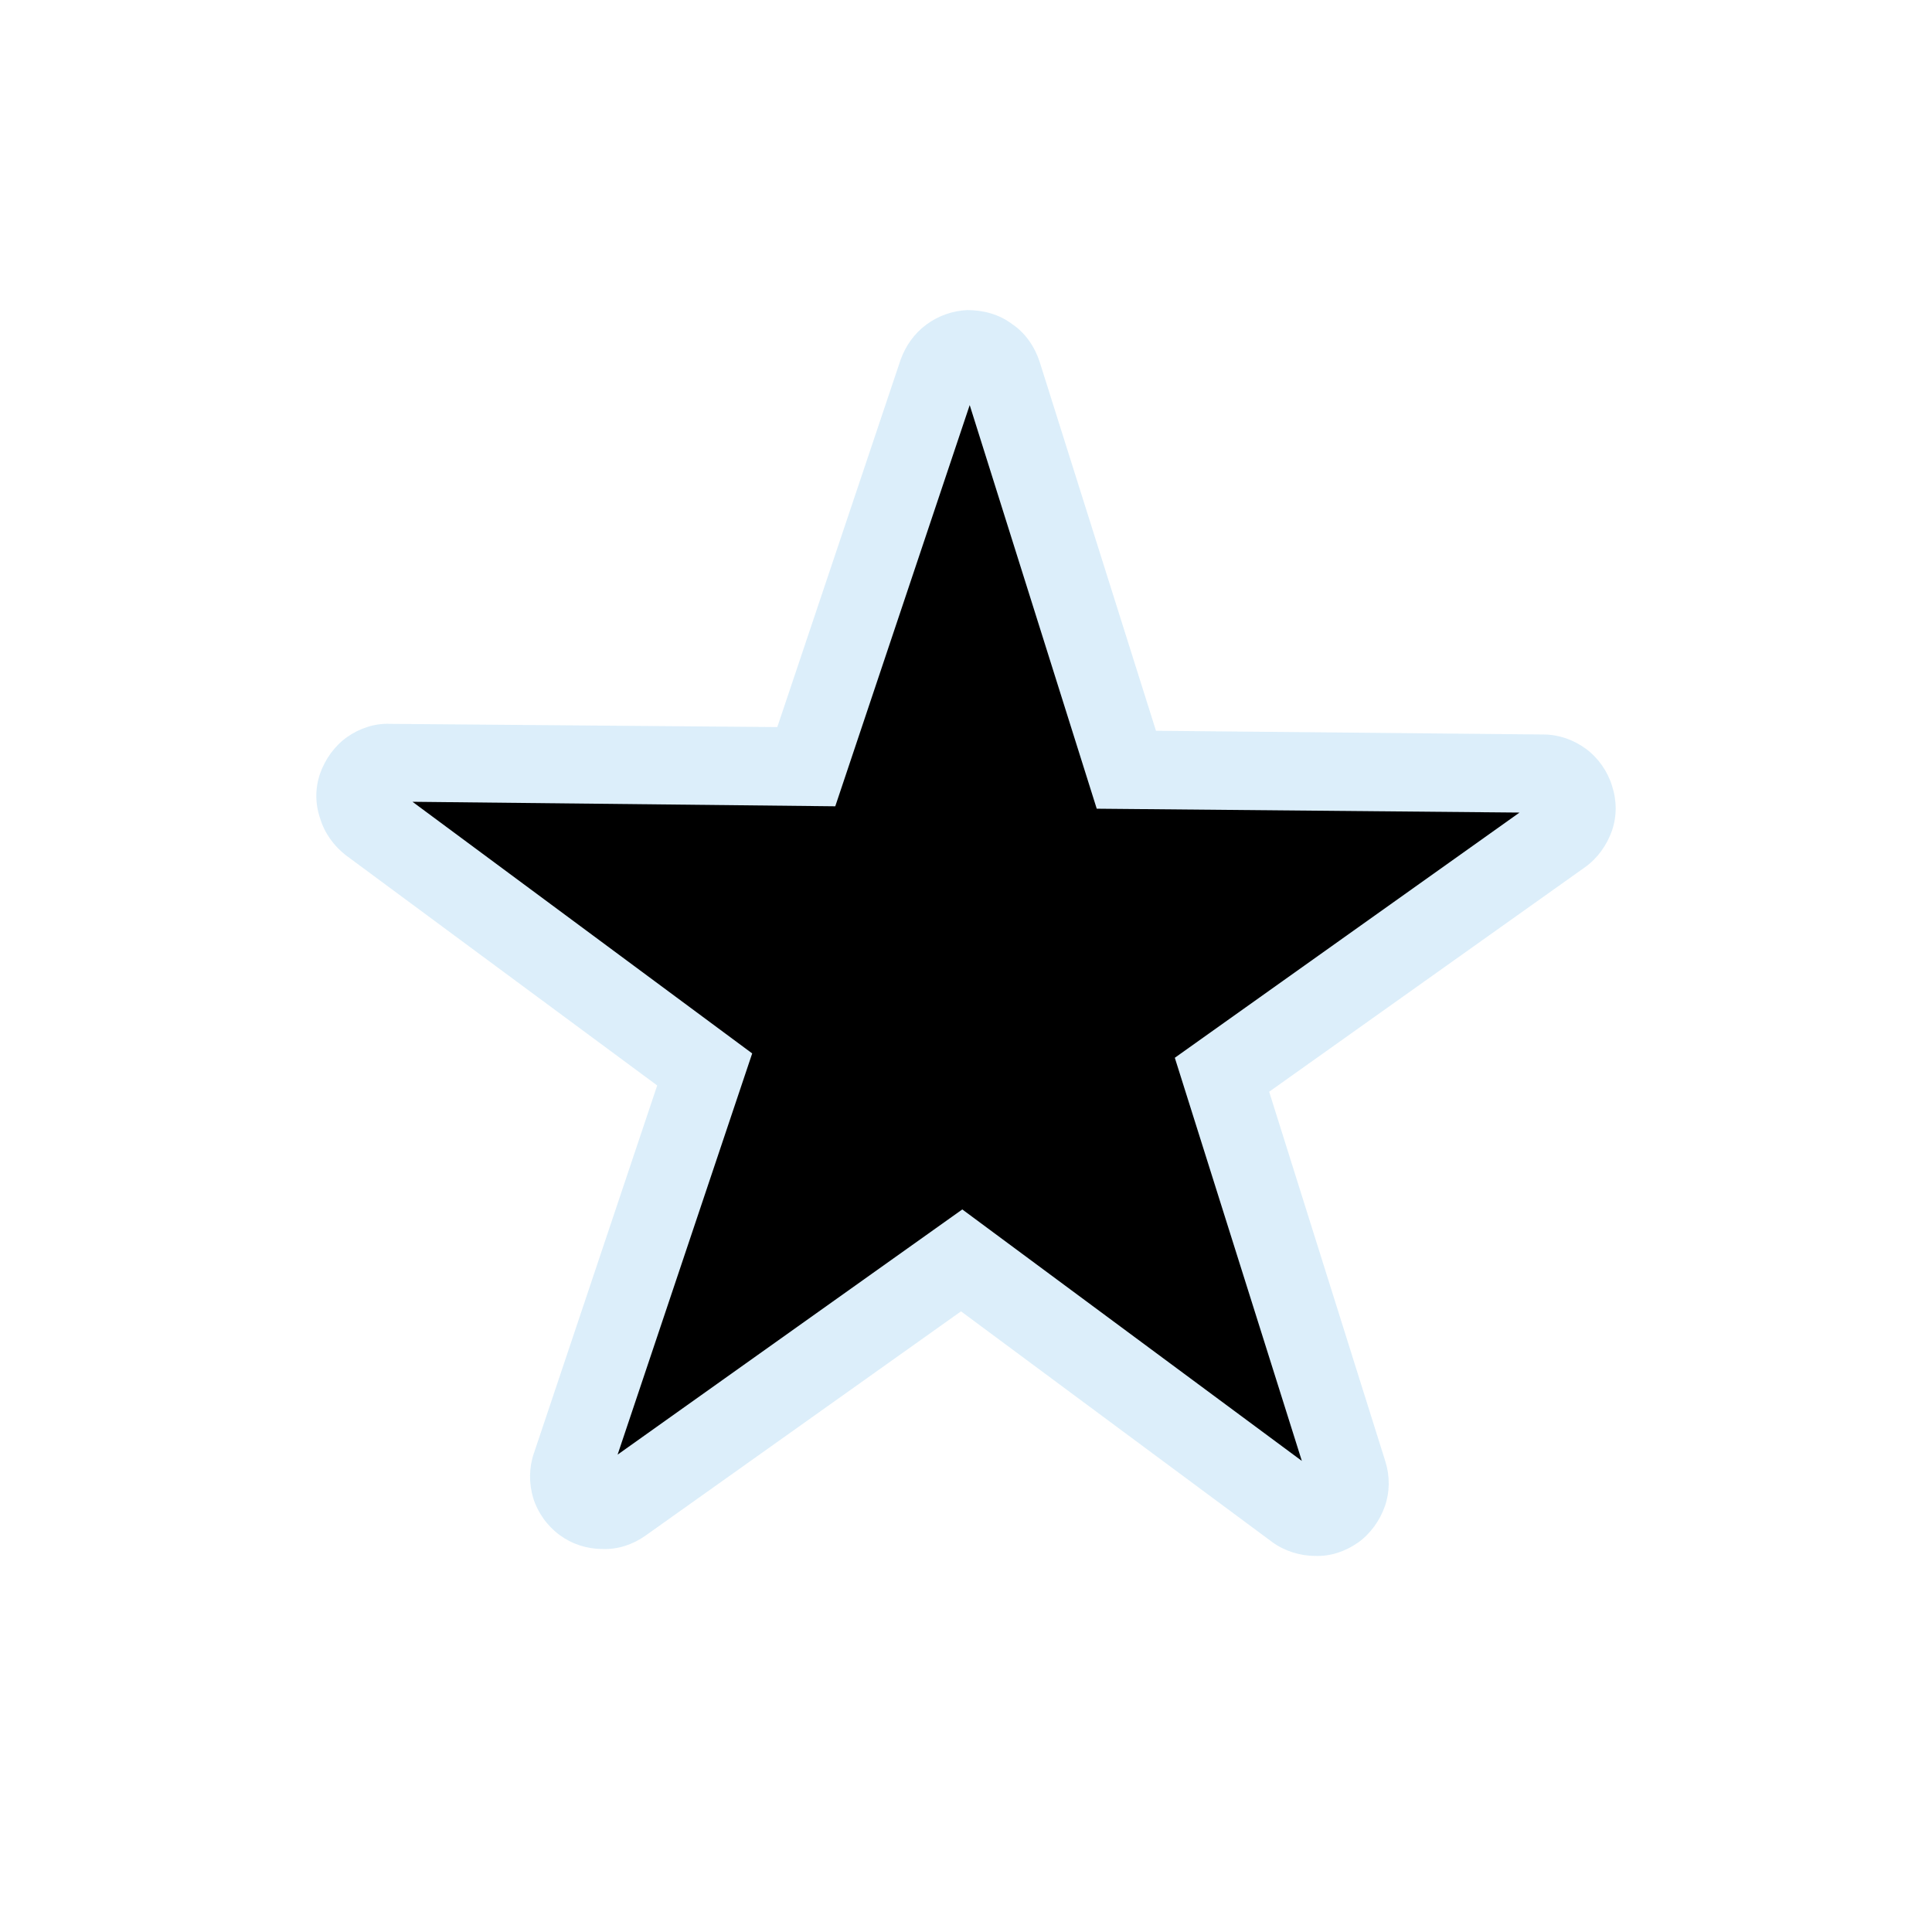 <?xml version="1.0" encoding="UTF-8"?>
<svg xmlns="http://www.w3.org/2000/svg" xmlns:xlink="http://www.w3.org/1999/xlink" width="12" height="12" viewBox="0 0 12 12" version="1.1">
<defs>
<filter id="alpha" filterUnits="objectBoundingBox" x="0%" y="0%" width="100%" height="100%">
  <feColorMatrix type="matrix" in="SourceGraphic" values="0 0 0 0 1 0 0 0 0 1 0 0 0 0 1 0 0 0 1 0"/>
</filter>
<mask id="mask0">
  <g filter="url(#alpha)">
<rect x="0" y="0" width="12" height="12" style="fill:rgb(0%,0%,0%);fill-opacity:0.426;stroke:none;"/>
  </g>
</mask>
<clipPath id="clip1">
  <rect x="0" y="0" width="12" height="12"/>
</clipPath>
<g id="surface5" clip-path="url(#clip1)">
<path style=" stroke:none;fill-rule:nonzero;fill:rgb(67.451%,84.706%,95.294%);fill-opacity:1;" d="M 6.008 1.926 C 5.918 1.93 5.828 1.961 5.754 2.016 C 5.68 2.07 5.625 2.148 5.594 2.234 L 4.828 4.516 L 2.422 4.496 C 2.328 4.492 2.234 4.523 2.156 4.578 C 2.078 4.633 2.02 4.715 1.988 4.805 C 1.957 4.895 1.957 4.992 1.988 5.082 C 2.016 5.176 2.074 5.254 2.148 5.312 L 4.082 6.742 L 3.316 9.027 C 3.285 9.117 3.285 9.215 3.312 9.305 C 3.34 9.395 3.398 9.477 3.477 9.535 C 3.551 9.59 3.645 9.621 3.742 9.621 C 3.836 9.625 3.93 9.594 4.008 9.539 L 5.969 8.145 L 7.902 9.578 C 7.977 9.633 8.074 9.664 8.168 9.664 C 8.262 9.668 8.355 9.637 8.434 9.582 C 8.512 9.527 8.57 9.445 8.602 9.355 C 8.633 9.266 8.633 9.168 8.605 9.078 L 7.883 6.781 L 9.844 5.387 C 9.922 5.332 9.98 5.25 10.012 5.16 C 10.043 5.07 10.043 4.973 10.012 4.879 C 9.984 4.789 9.926 4.707 9.852 4.652 C 9.773 4.594 9.68 4.562 9.586 4.562 L 7.18 4.539 L 6.457 2.246 C 6.426 2.152 6.367 2.066 6.285 2.012 C 6.207 1.953 6.109 1.926 6.008 1.926 Z M 6 5.27 C 6.496 5.27 6.879 5.648 6.879 6.145 C 6.879 6.641 6.496 7.023 6 7.023 C 5.504 7.023 5.121 6.641 5.121 6.145 C 5.121 5.648 5.504 5.27 6 5.27 Z M 6 5.27 "/>
</g>
</defs>
<g id="surface1">
<use xlink:href="#surface5" mask="url(#mask0)"/>
<path style=" stroke:none;fill-rule:nonzero;fill:rgb(0%,0%,0%);fill-opacity:1;" d="M 6.023 2.516 L 5.188 5.008 L 2.562 4.98 L 4.672 6.543 L 3.836 9.035 L 5.977 7.512 L 8.086 9.074 L 7.297 6.57 L 9.438 5.047 L 6.812 5.023 Z M 6.023 2.516 "/>
</g>
</svg>
